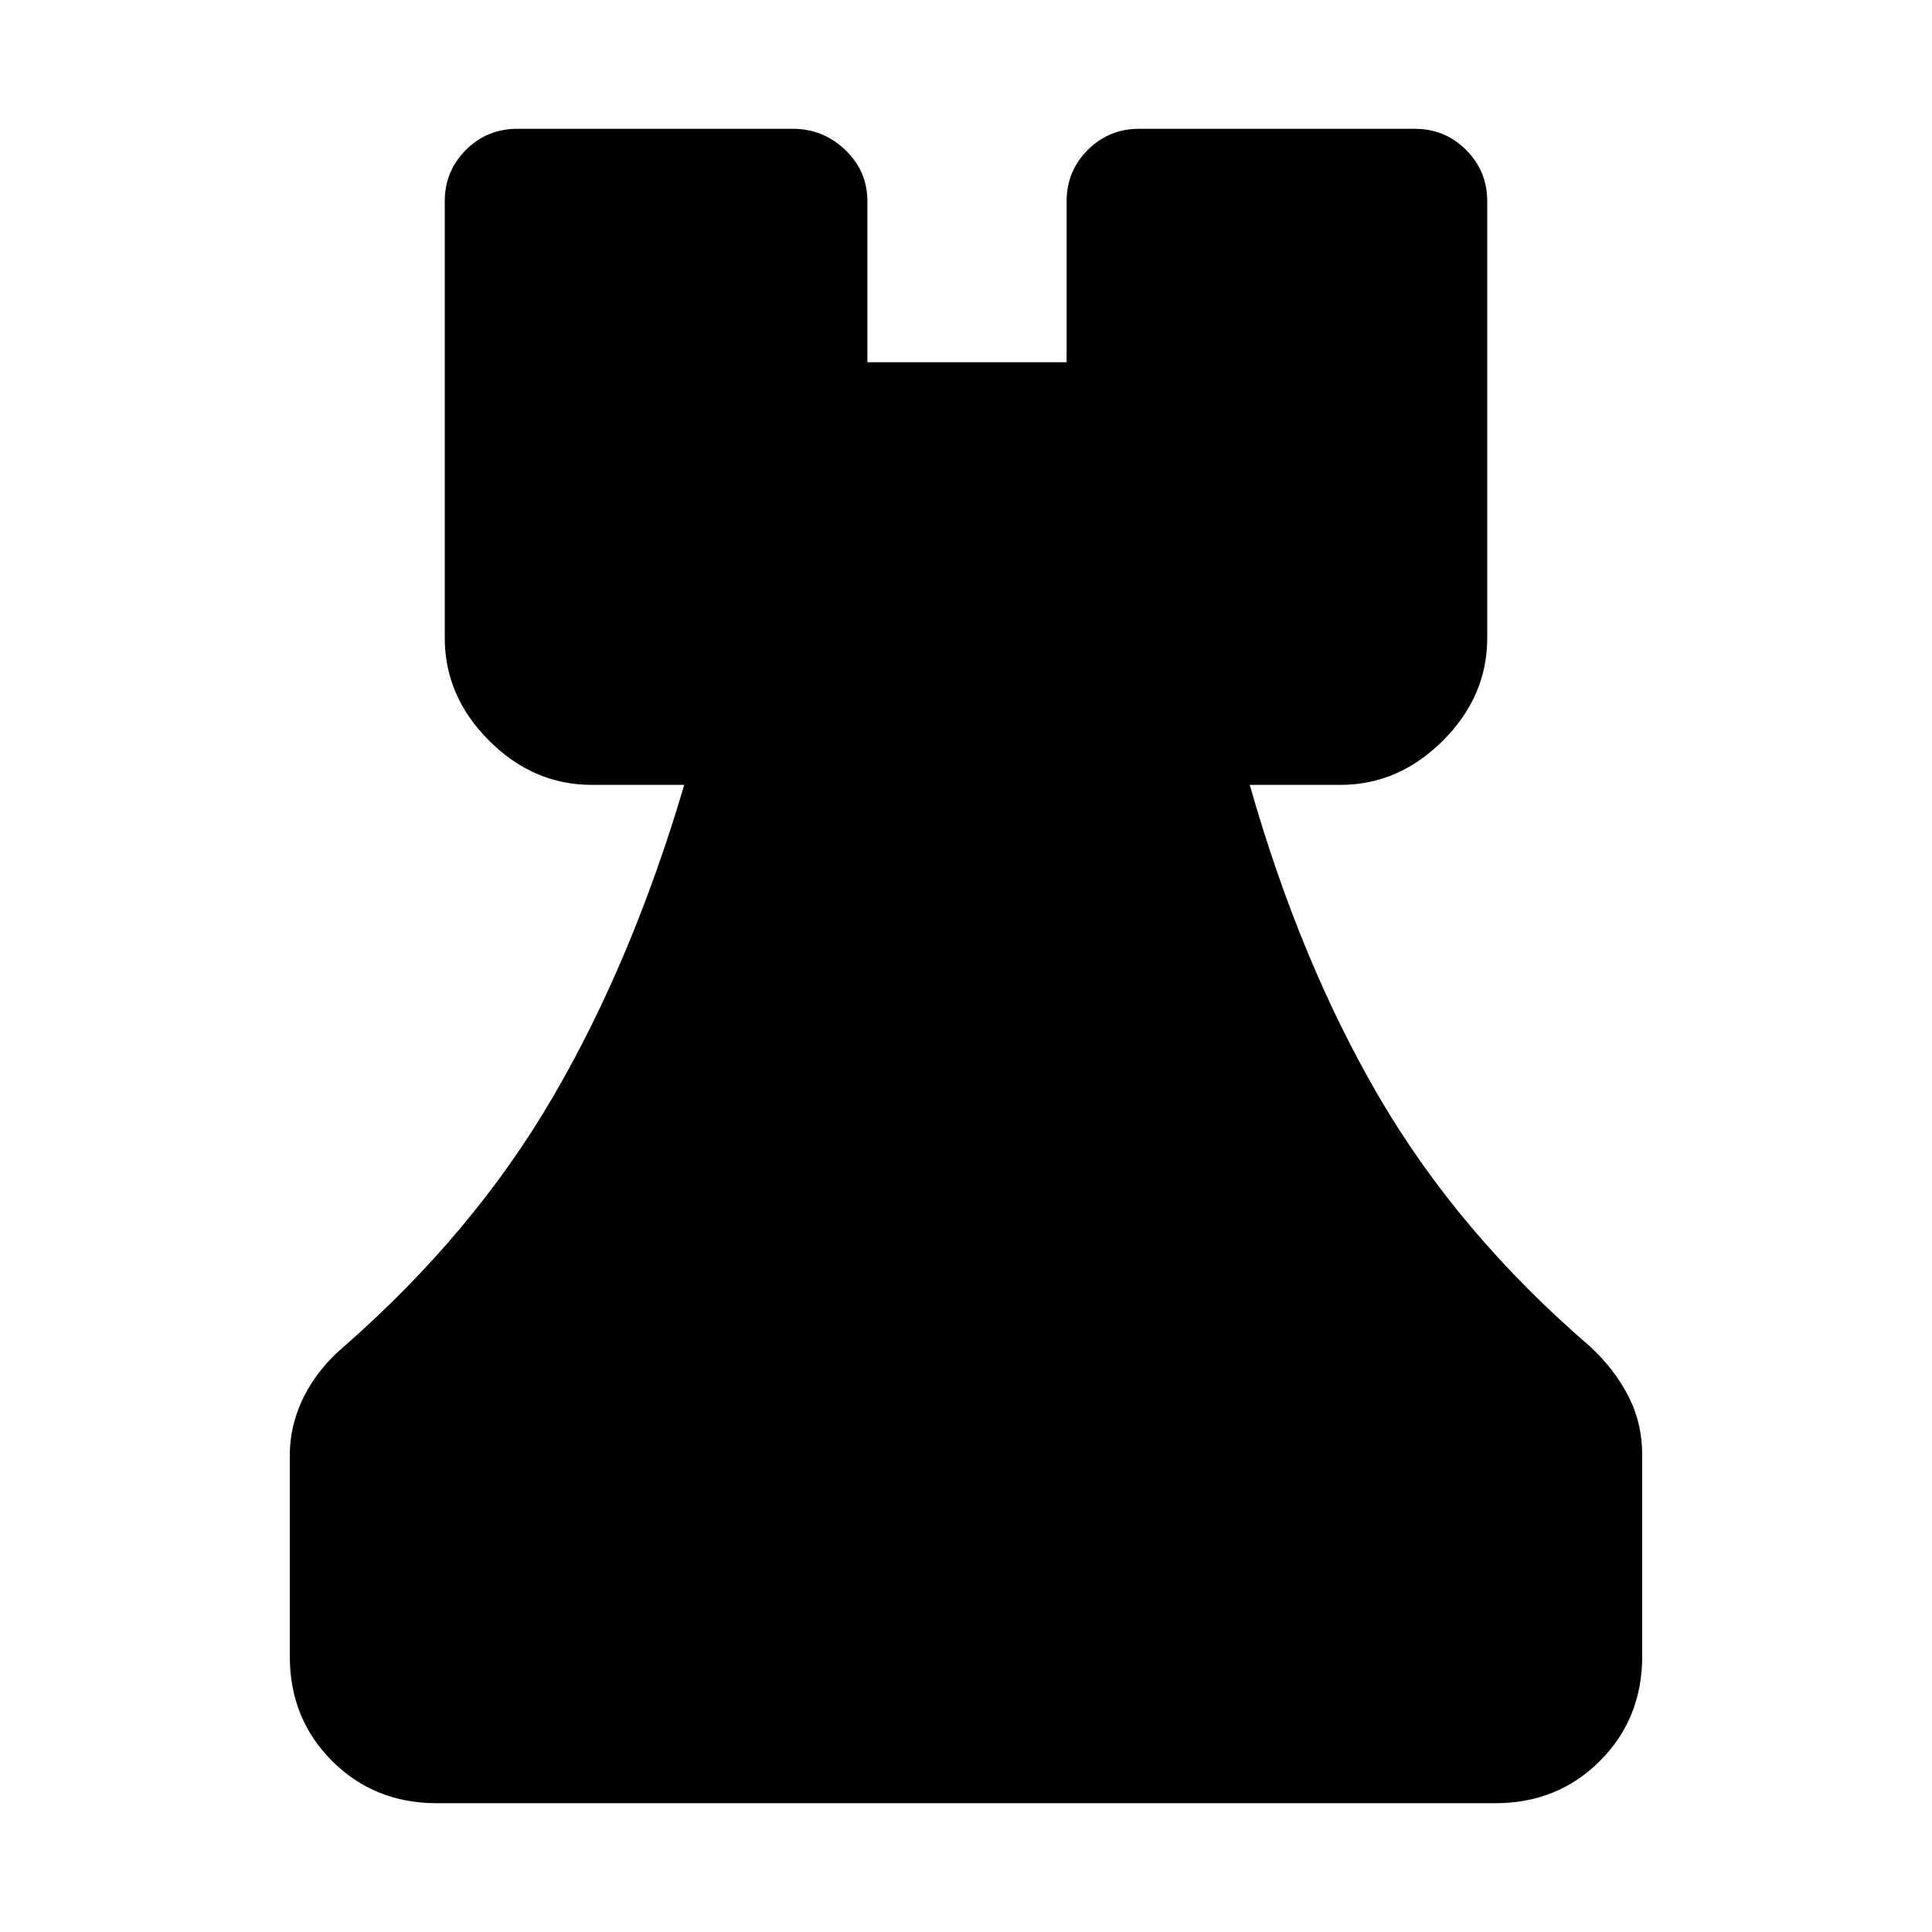 <svg xmlns="http://www.w3.org/2000/svg" height="48" viewBox="0 -960 960 960" width="48"><path d="M217-64q-31 0-52-21t-21-52v-100q0-15 7-29t20-25q64-56 103.5-123.5T340-570h-46q-29 0-51-22t-22-51v-217q0-15 10.5-25.5T257-896h137q15 0 26 10.5t11 25.5v80h99v-80q0-15 10.5-25.5T566-896h137q15 0 25.5 10.5T739-860v217q0 29-22 51t-51 22h-45q25 88 64.5 155.5T790-291q12 11 19 24.5t7 29.5v100q0 31-21 52t-52 21H217Z"/></svg>